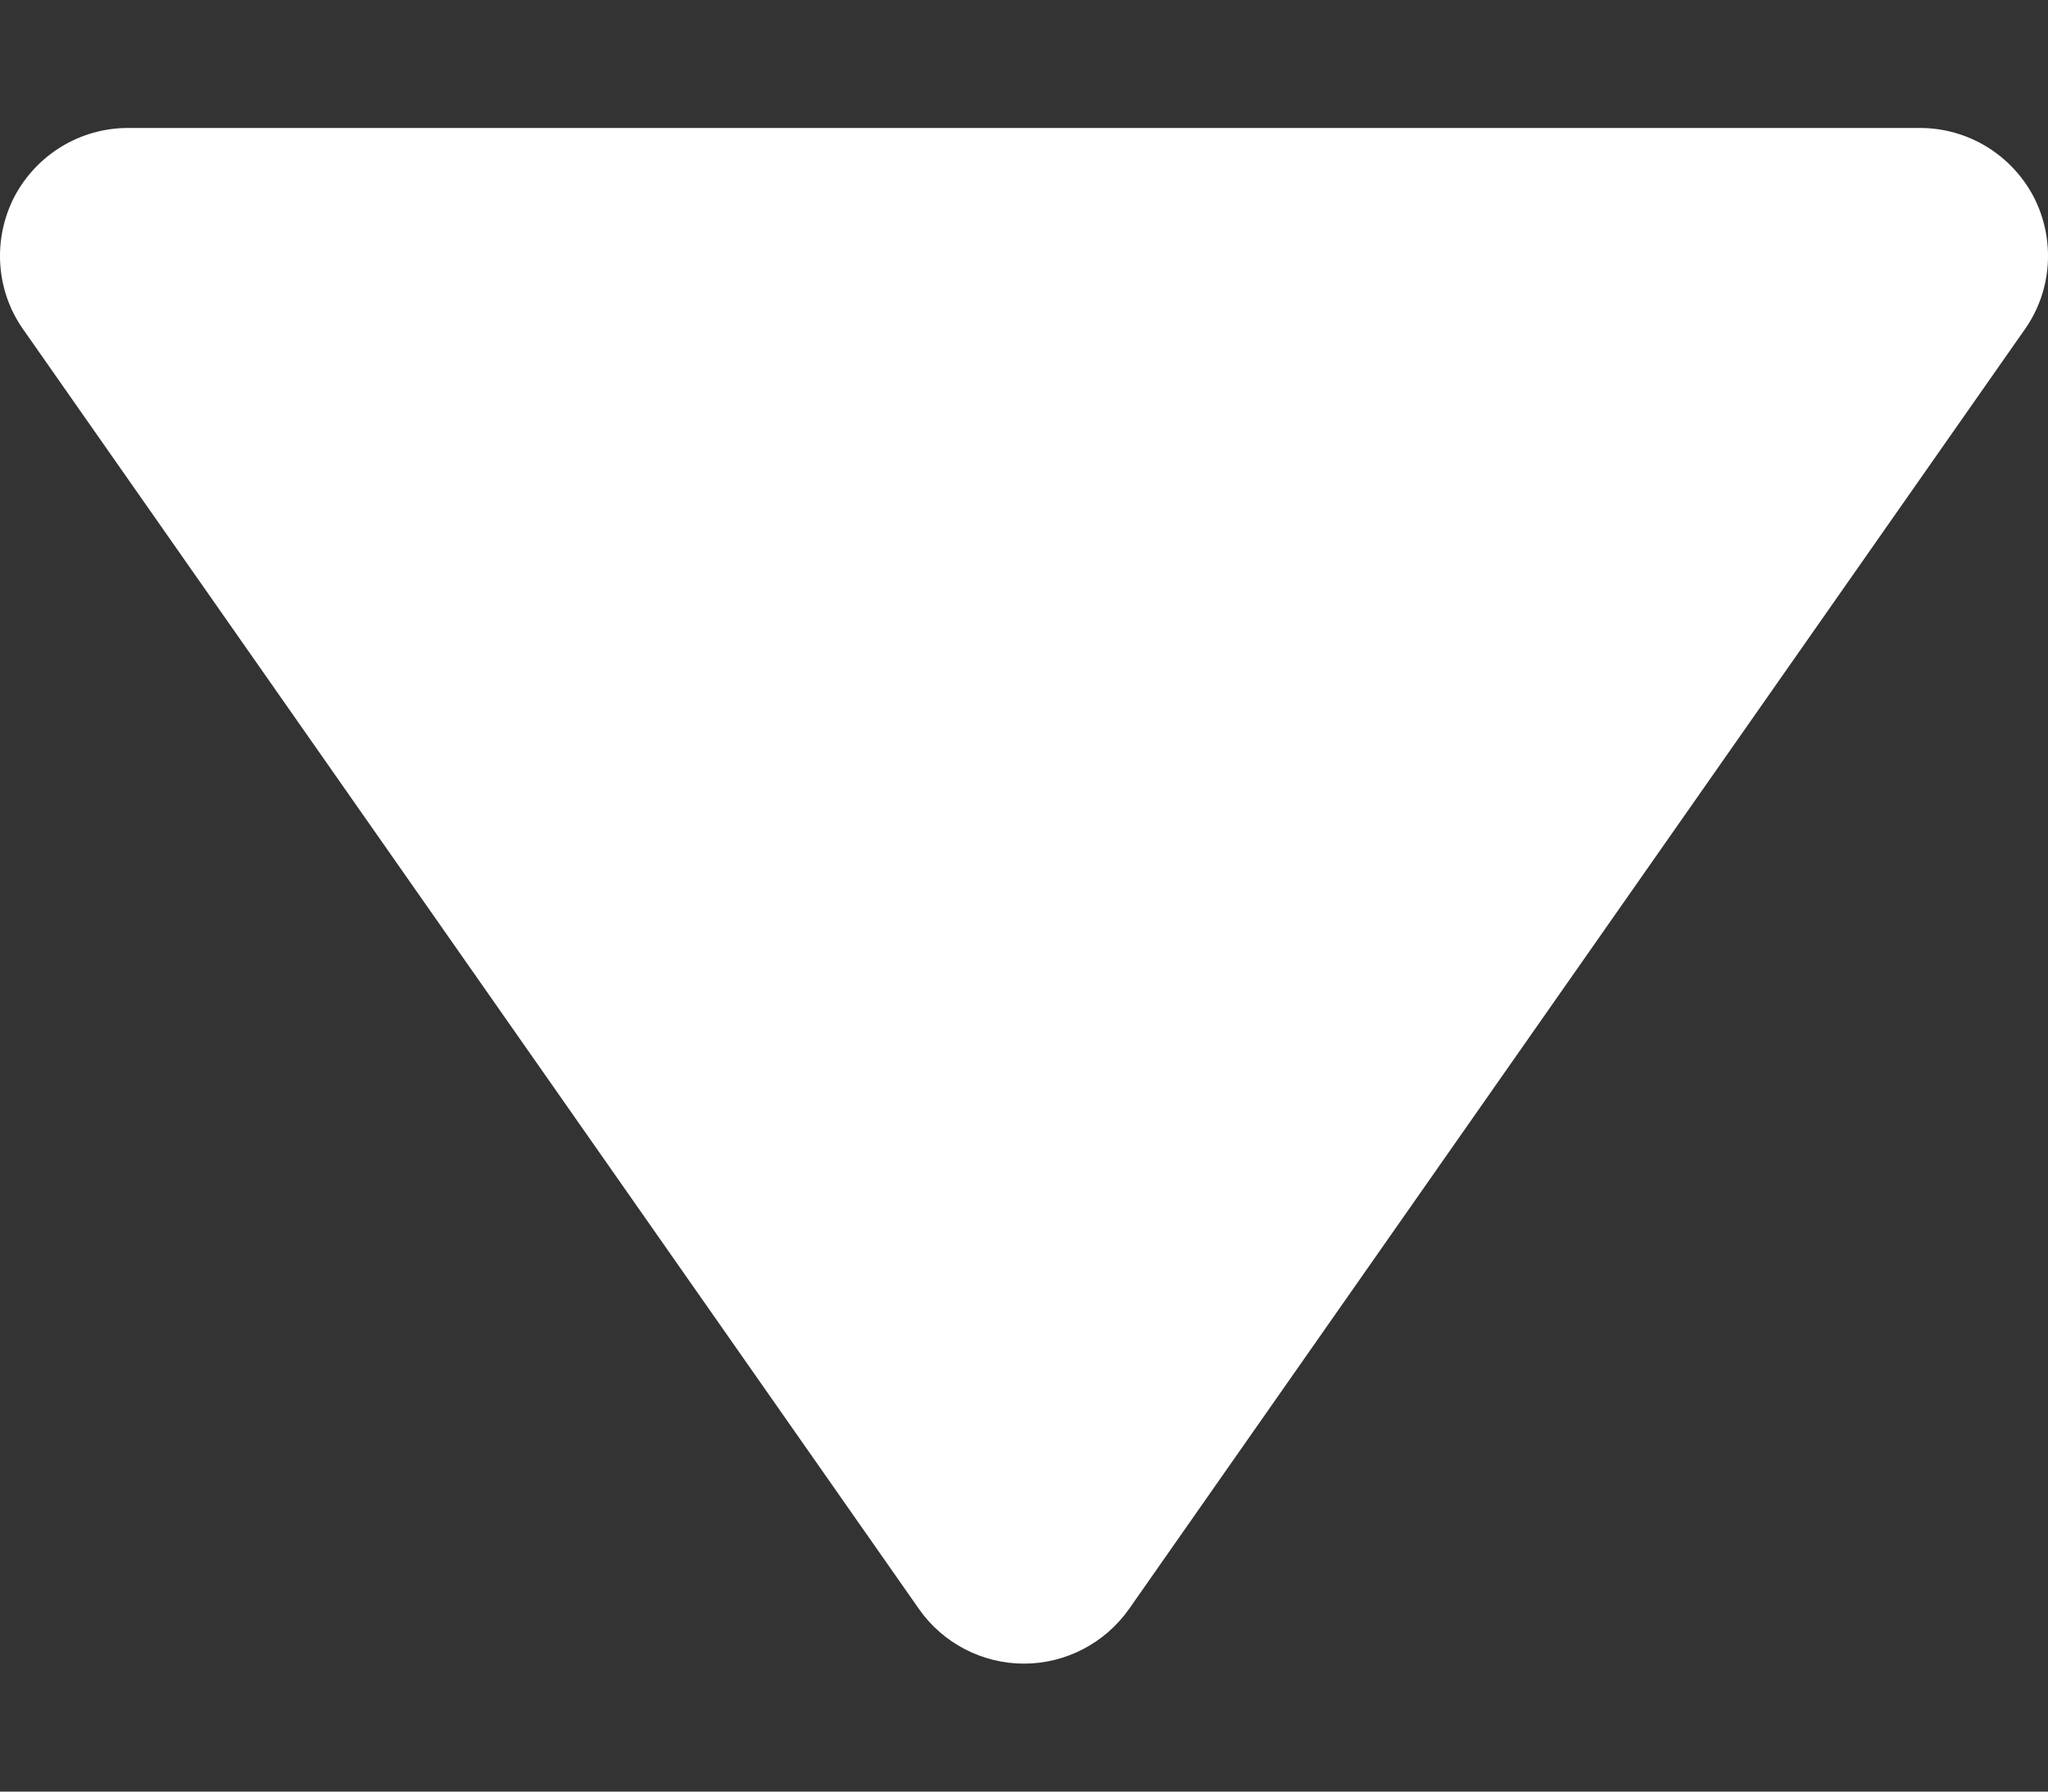 <svg width="8" height="7" viewBox="0 0 8 7" fill="none" xmlns="http://www.w3.org/2000/svg">
<rect x="0" y="0" width="8" height="7" fill="#333333" stroke="none"/>
<path d="M4 6.5C4.163 6.5 4.316 6.42 4.41 6.287L7.91 1.286C8.017 1.134 8.029 0.934 7.944 0.769C7.857 0.604 7.687 0.5 7.5 0.5H0.5C0.313 0.5 0.143 0.604 0.056 0.769C-0.029 0.934 -0.017 1.134 0.09 1.286L3.59 6.287C3.683 6.42 3.837 6.5 3.999 6.5C4 6.5 4 6.5 4 6.5C4 6.5 4 6.5 4 6.5Z" fill="white"/>
</svg>
